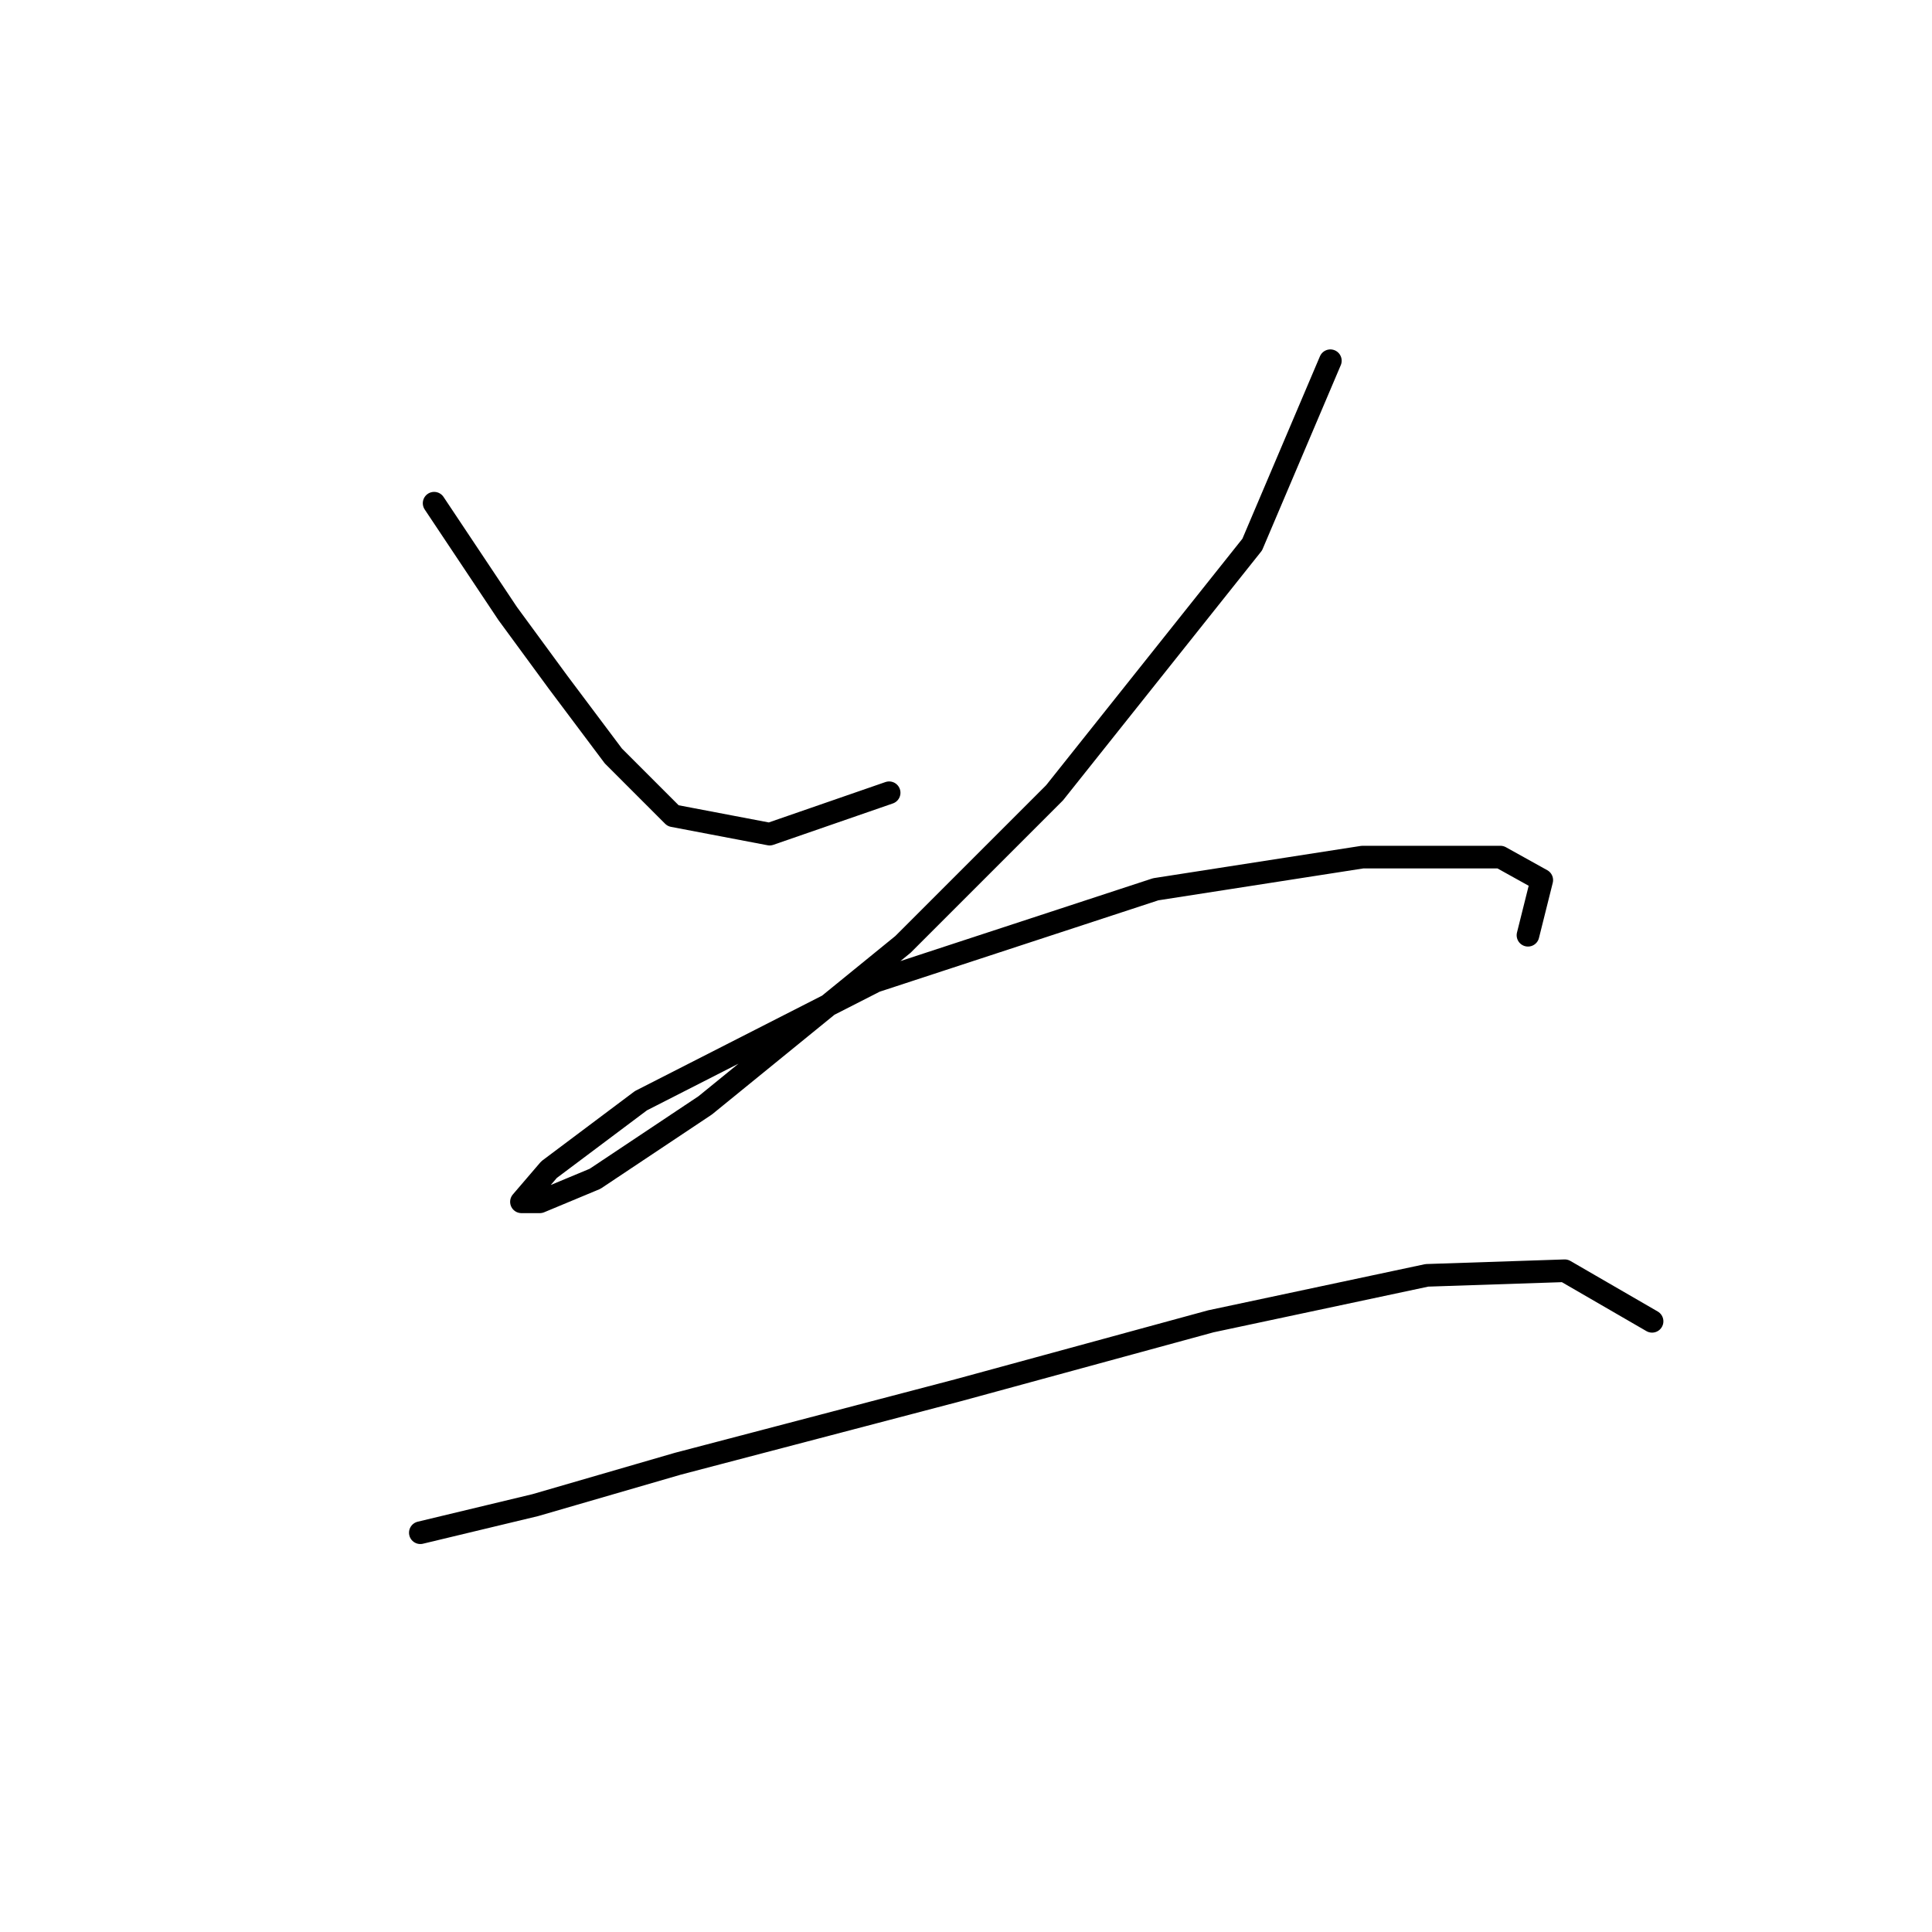 <?xml version="1.0" standalone="no"?>
    <svg width="256" height="256" xmlns="http://www.w3.org/2000/svg" version="1.1">
    <polyline stroke="black" stroke-width="3" stroke-linecap="round" fill="transparent" stroke-linejoin="round" points="57.524 66.678 67.268 81.294 73.967 90.429 81.275 100.173 89.192 108.09 101.981 110.526 117.815 105.045 117.815 105.045 " />
        <polyline stroke="black" stroke-width="3" stroke-linecap="round" fill="transparent" stroke-linejoin="round" points="176.279 47.799 165.926 72.159 139.739 105.045 119.642 125.142 93.455 146.457 78.839 156.201 71.531 159.246 69.095 159.246 72.749 154.983 84.929 145.848 115.988 130.014 153.137 117.834 180.542 113.571 198.811 113.571 204.292 116.616 202.465 123.924 202.465 123.924 " />
        <polyline stroke="black" stroke-width="3" stroke-linecap="round" fill="transparent" stroke-linejoin="round" points="55.697 203.093 70.922 199.439 89.801 193.958 126.95 184.215 160.445 175.08 189.067 168.99 207.337 168.381 218.908 175.08 218.908 175.08 " />
        </svg>